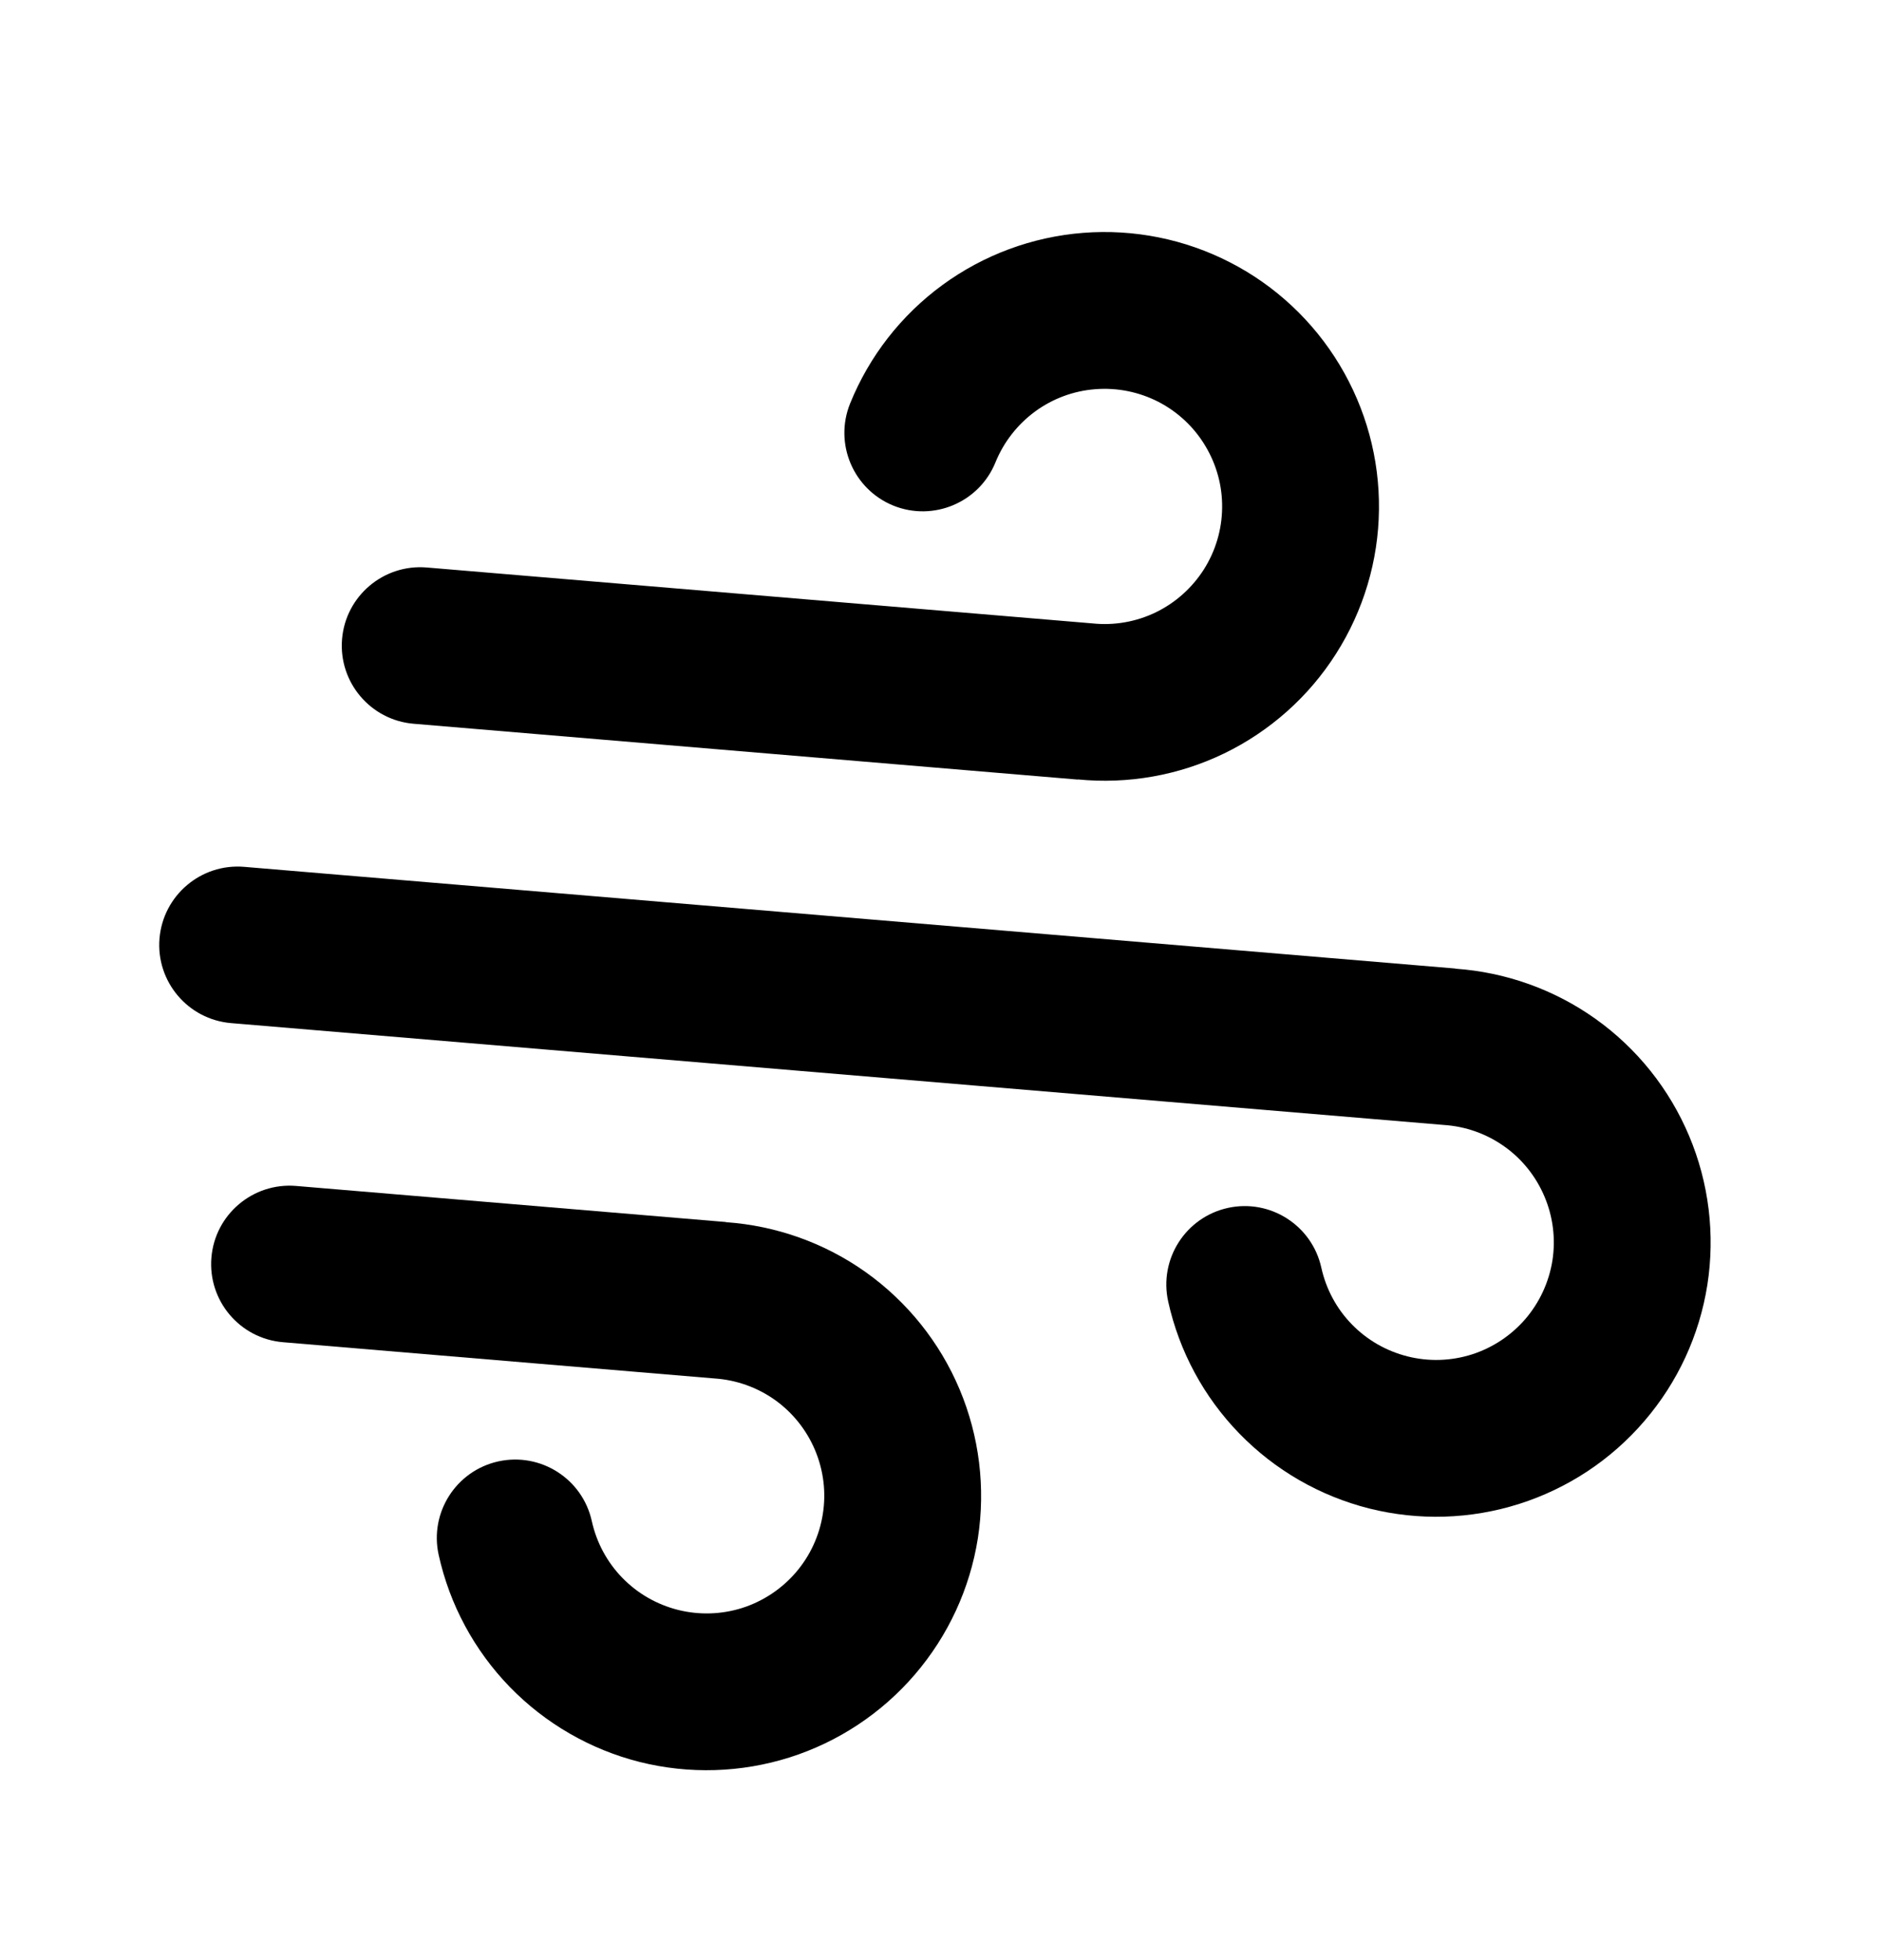 <svg width="24" height="25" viewBox="0 0 24 25" fill="none" xmlns="http://www.w3.org/2000/svg">
<path d="M13.811 2.97C14.459 2.919 15.108 3.049 15.687 3.347C16.265 3.644 16.749 4.098 17.084 4.655C17.419 5.212 17.593 5.851 17.585 6.501C17.578 7.151 17.388 7.787 17.039 8.336C16.691 8.885 16.196 9.326 15.61 9.61C15.031 9.89 14.386 10.004 13.745 9.941L13.745 9.943L5.275 9.231C4.725 9.185 4.316 8.701 4.362 8.151C4.408 7.601 4.892 7.192 5.442 7.238L13.932 7.951C14.209 7.98 14.489 7.931 14.739 7.81C14.99 7.688 15.202 7.498 15.352 7.263C15.501 7.028 15.582 6.756 15.585 6.477C15.589 6.199 15.514 5.925 15.37 5.686C15.227 5.447 15.02 5.253 14.772 5.125C14.524 4.998 14.246 4.942 13.968 4.964C13.69 4.985 13.424 5.084 13.199 5.249C12.975 5.414 12.8 5.638 12.695 5.896C12.488 6.408 11.905 6.655 11.393 6.449C10.881 6.241 10.634 5.658 10.841 5.146C11.085 4.543 11.492 4.021 12.017 3.636C12.541 3.252 13.163 3.021 13.811 2.97Z" fill="black"/>
<path d="M18.56 12.353L18.56 12.355C19.202 12.4 19.819 12.62 20.344 12.993C20.874 13.37 21.288 13.888 21.54 14.487C21.793 15.087 21.873 15.745 21.773 16.387C21.672 17.03 21.394 17.631 20.97 18.124C20.547 18.618 19.994 18.984 19.374 19.181C18.755 19.378 18.093 19.398 17.462 19.24C16.832 19.081 16.257 18.75 15.804 18.283C15.351 17.817 15.037 17.234 14.897 16.599C14.778 16.059 15.119 15.525 15.659 15.406C16.198 15.288 16.731 15.629 16.85 16.168C16.91 16.44 17.044 16.691 17.238 16.89C17.432 17.09 17.679 17.232 17.95 17.3C18.22 17.368 18.503 17.359 18.769 17.275C19.035 17.19 19.271 17.033 19.453 16.822C19.634 16.61 19.753 16.353 19.797 16.077C19.84 15.802 19.805 15.52 19.697 15.264C19.589 15.007 19.412 14.784 19.185 14.623C18.958 14.461 18.69 14.366 18.412 14.348L2.947 13.049C2.397 13.003 1.988 12.519 2.034 11.969C2.081 11.419 2.564 11.01 3.114 11.056L18.56 12.353Z" fill="black"/>
<path d="M9.257 15.586L9.257 15.588C9.899 15.633 10.516 15.853 11.041 16.226C11.57 16.603 11.985 17.121 12.237 17.72C12.489 18.319 12.57 18.978 12.47 19.62C12.369 20.262 12.091 20.863 11.667 21.357C11.244 21.85 10.691 22.217 10.071 22.414C9.452 22.61 8.79 22.631 8.159 22.473C7.528 22.314 6.954 21.982 6.501 21.516C6.048 21.049 5.734 20.466 5.594 19.831C5.475 19.292 5.816 18.758 6.355 18.639C6.895 18.521 7.428 18.861 7.547 19.401C7.607 19.673 7.741 19.923 7.935 20.123C8.129 20.323 8.376 20.465 8.646 20.533C8.917 20.601 9.2 20.592 9.466 20.508C9.731 20.423 9.968 20.266 10.15 20.054C10.331 19.843 10.45 19.585 10.493 19.31C10.537 19.035 10.502 18.753 10.394 18.496C10.286 18.239 10.109 18.017 9.882 17.855C9.655 17.694 9.387 17.599 9.109 17.581L3.609 17.119C3.058 17.073 2.65 16.589 2.696 16.039C2.742 15.489 3.226 15.08 3.776 15.126L9.257 15.586Z" fill="black"/>
</svg>
